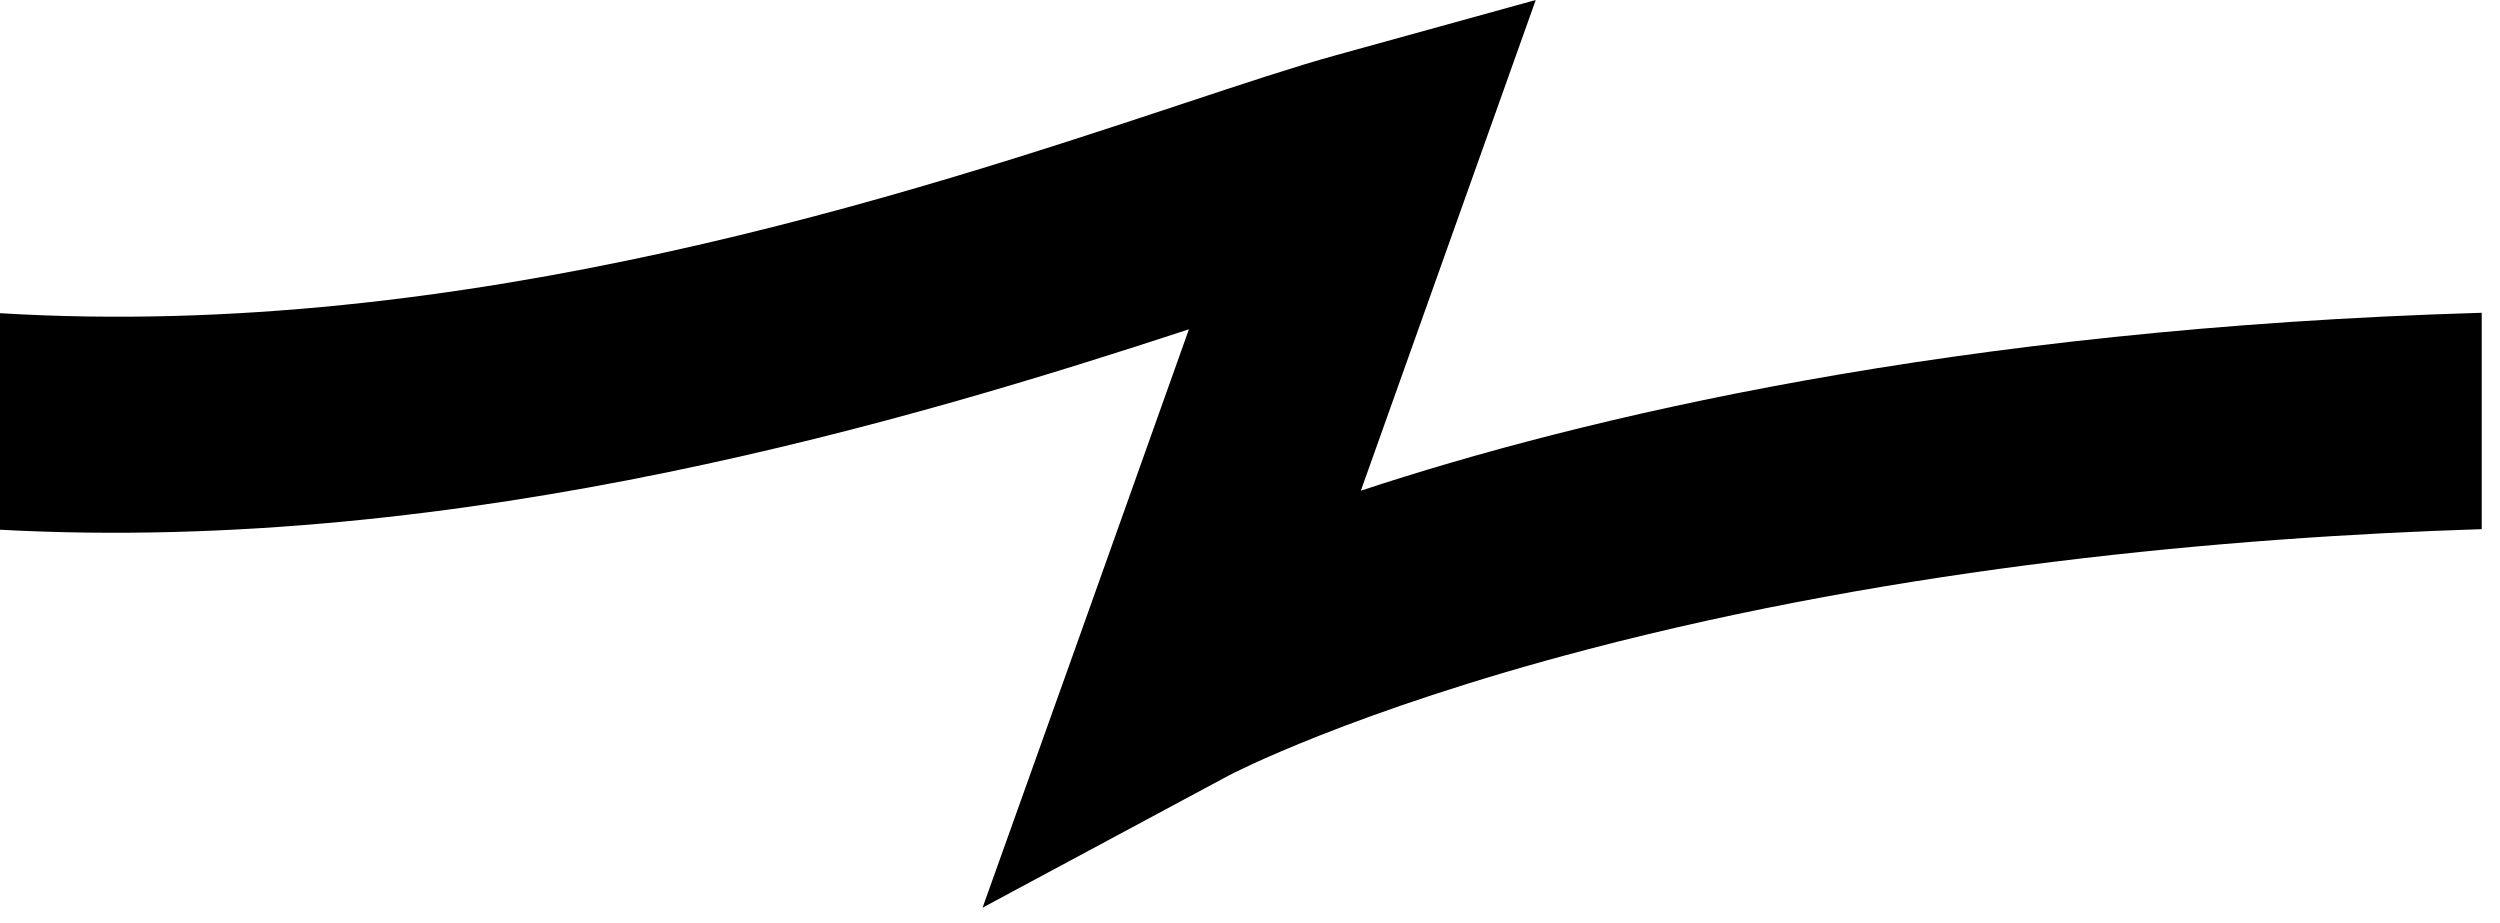 <?xml version="1.0" encoding="UTF-8" standalone="no"?>
<svg width="65px" height="24px" viewBox="0 0 65 24" version="1.1" xmlns="http://www.w3.org/2000/svg" xmlns:xlink="http://www.w3.org/1999/xlink">
    <!-- Generator: Sketch 39 (31667) - http://www.bohemiancoding.com/sketch -->
    <title>Page 1</title>
    <desc>Created with Sketch.</desc>
    <defs></defs>
    <g id="Page-1" stroke="none" stroke-width="1" fill="none" fill-rule="evenodd">
        <path d="M35.382,12.758 L39.929,-3.55271368e-15 L34.719,1.44 C33.67,1.73 32.325,2.176 30.767,2.692 C23.753,5.017 12.086,8.879 0,8.143 L0,13.773 C12.088,14.425 23.799,10.893 30.912,8.562 L28.002,16.729 L25.547,23.599 L31.97,20.151 C32.001,20.135 35.139,18.492 41.282,16.883 C49.454,14.743 57.848,13.971 64.525,13.758 L64.525,8.132 C50.767,8.538 41.071,10.878 35.382,12.758" fill="#000"></path>
    </g>
</svg>